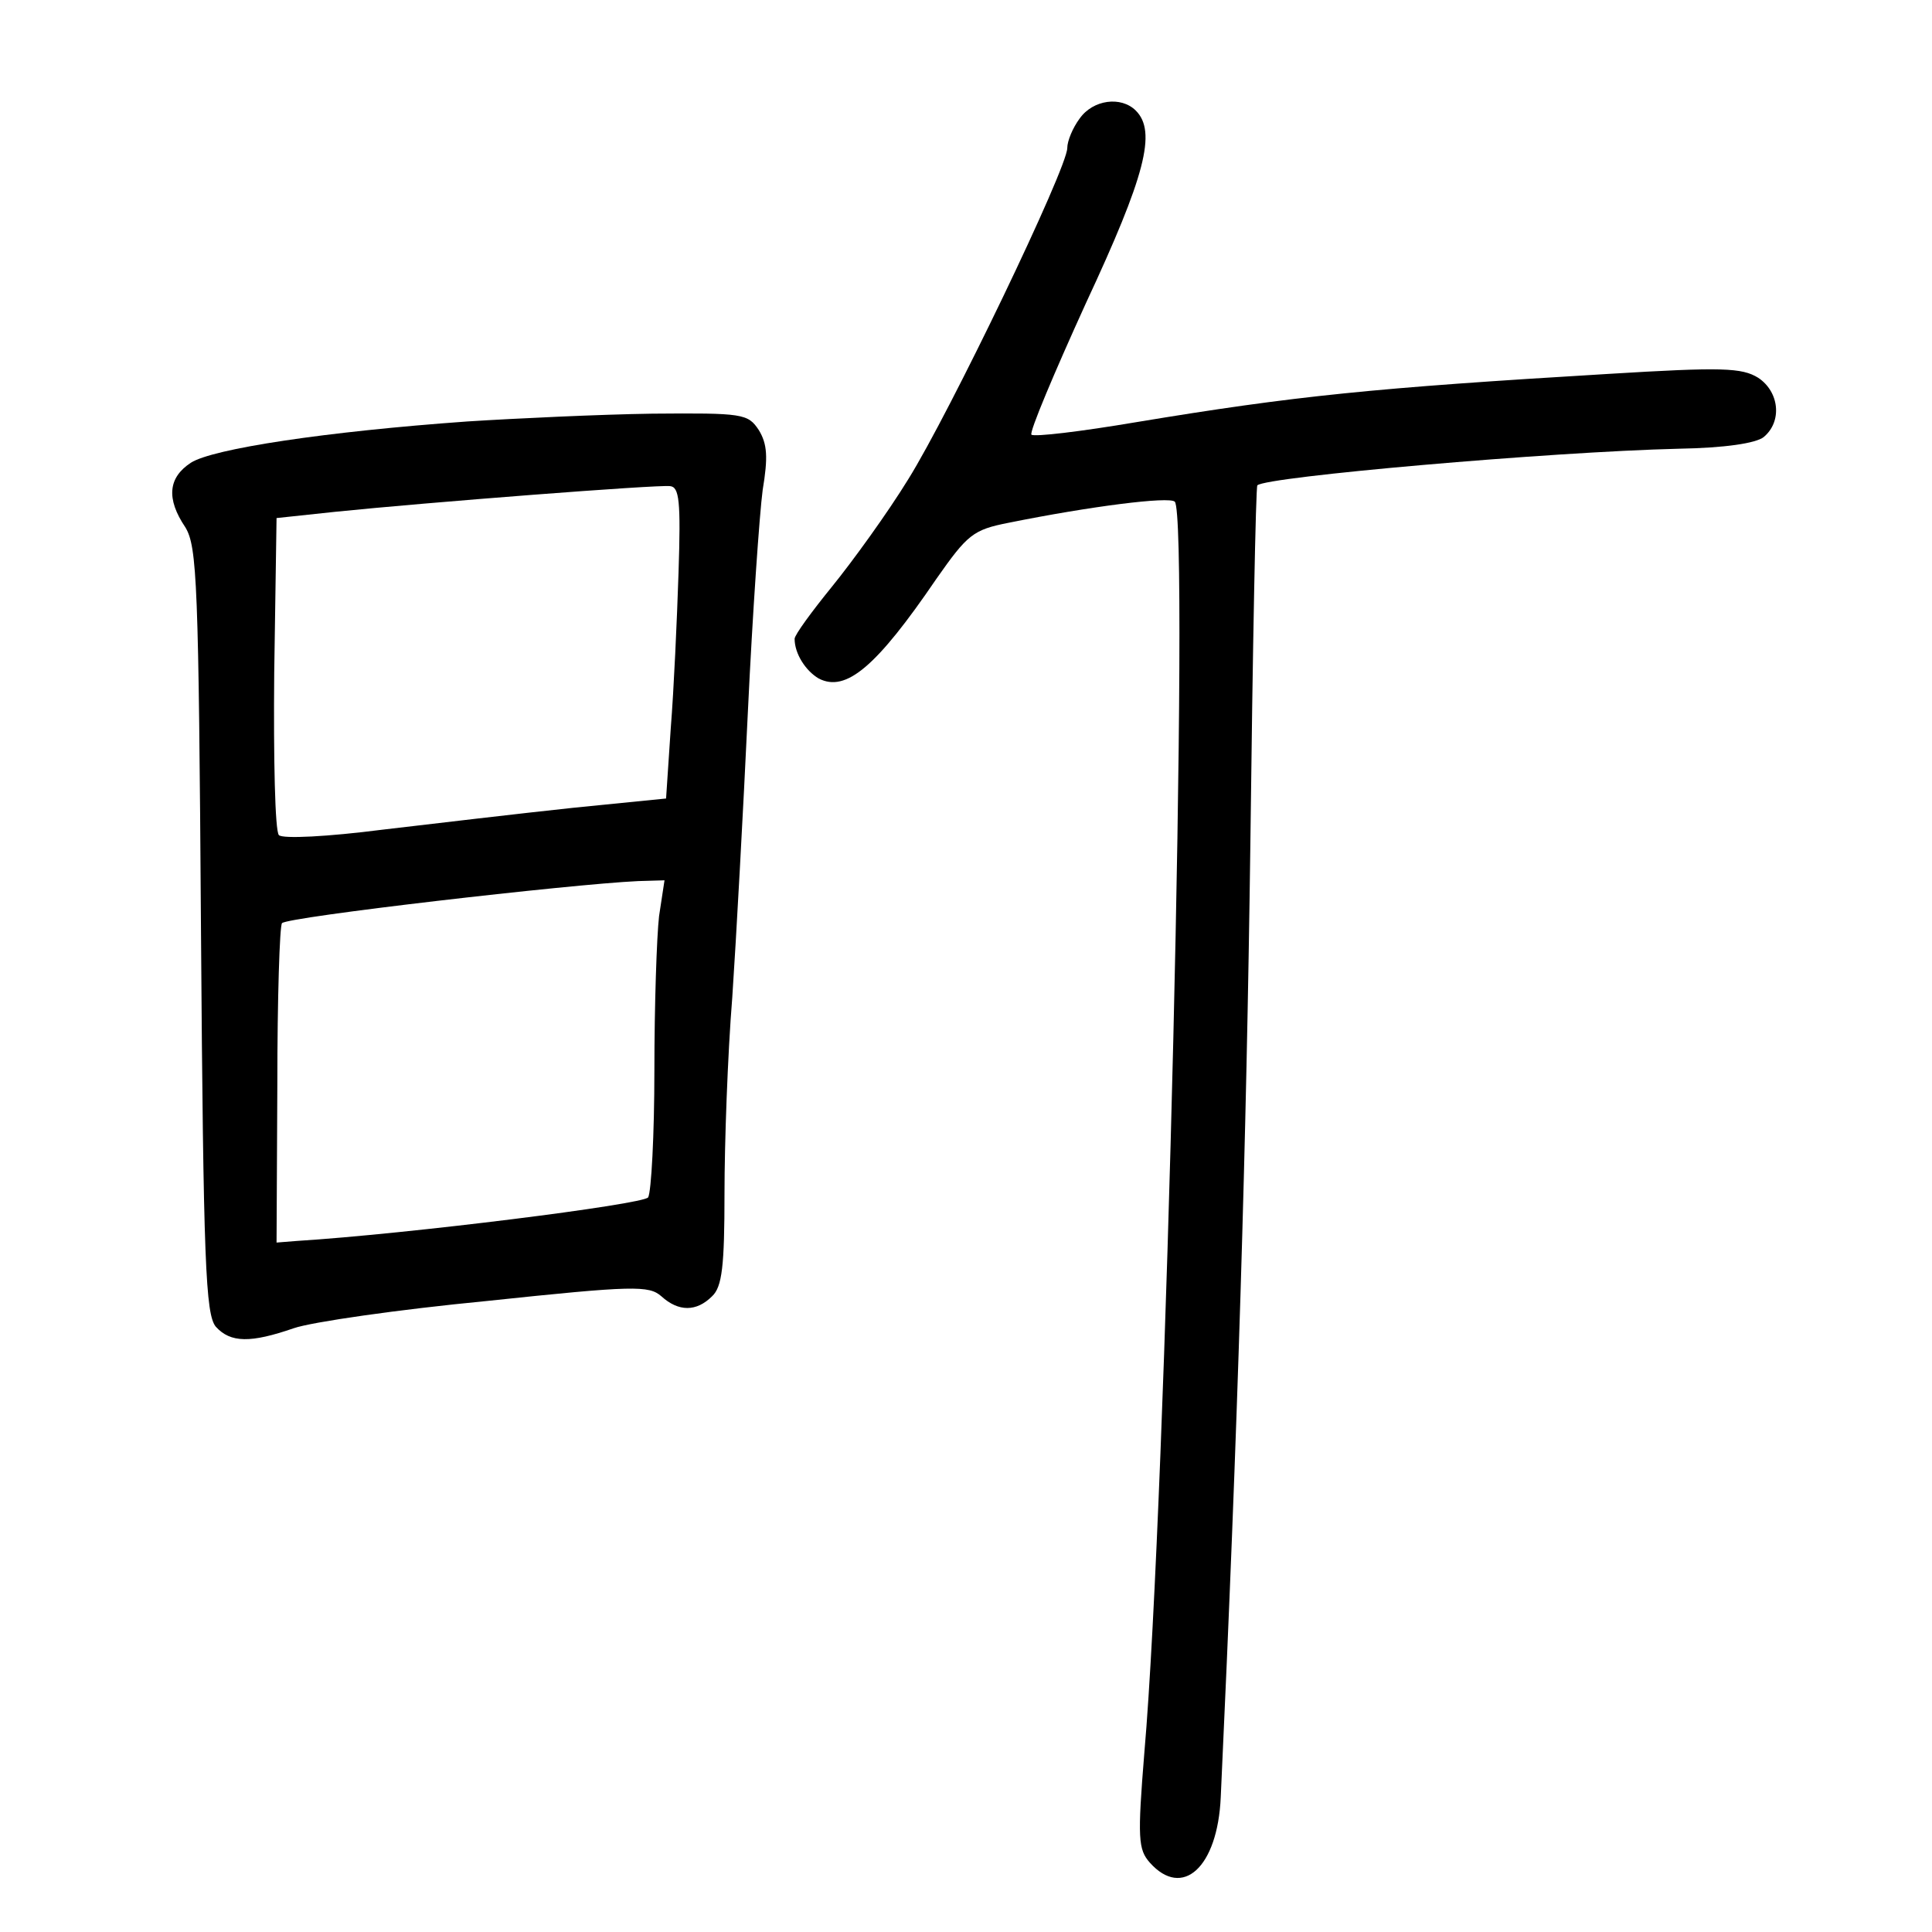 <?xml version="1.0" standalone="no"?>
<!DOCTYPE svg PUBLIC "-//W3C//DTD SVG 20010904//EN"
 "http://www.w3.org/TR/2001/REC-SVG-20010904/DTD/svg10.dtd">
<svg version="1.0" xmlns="http://www.w3.org/2000/svg"
 width="248pt" height="248pt" viewBox="0 0 248 248"
 preserveAspectRatio="xMidYMid meet">
<g transform="translate(0,248) scale(0.1,-0.1)"
fill="#000000" stroke="none">
<path d="M1386 2328 c-9 -12 -16 -29 -16 -38 0 -26 -151 -340 -204 -425 -27
-44 -72 -106 -98 -138 -26 -32 -48 -62 -48 -67 0 -19 14 -41 31 -51 35 -18 74
15 151 128 40 57 47 63 93 72 104 21 206 34 213 27 19 -19 -11 -1285 -39
-1605 -9 -111 -8 -125 7 -142 42 -47 87 -6 91 84 22 473 33 842 38 1222 3 253
7 461 9 462 11 11 375 43 541 47 59 1 99 7 109 15 24 20 20 58 -7 76 -21 13
-46 14 -193 5 -301 -18 -401 -28 -606 -62 -71 -12 -130 -19 -134 -16 -3 3 29
79 70 169 76 163 91 220 64 247 -19 19 -55 14 -72 -10z"/>
<path d="M600 1939 c-182 -13 -327 -35 -355 -53 -29 -19 -32 -46 -7 -83 15
-25 17 -71 20 -518 3 -428 6 -492 19 -508 19 -21 45 -21 100 -2 23 8 134 24
248 35 189 20 208 20 224 6 22 -20 45 -20 65 0 13 12 16 39 16 132 0 64 4 178
10 252 5 74 14 239 20 366 6 127 15 255 19 285 7 42 6 59 -5 77 -14 21 -20 22
-137 21 -67 -1 -174 -6 -237 -10z m271 -194 c-2 -61 -6 -150 -10 -200 l-6 -90
-120 -12 c-66 -7 -176 -20 -244 -28 -70 -9 -128 -12 -133 -7 -5 5 -7 98 -6
208 l3 199 75 8 c117 12 413 35 430 33 12 -1 14 -19 11 -111z m-25 -441 c-3
-26 -6 -115 -6 -198 0 -83 -4 -156 -8 -163 -6 -9 -308 -47 -452 -56 l-25 -2 1
202 c0 112 3 205 6 208 7 8 370 50 457 54 l34 1 -7 -46z"/>
</g>
</svg>
